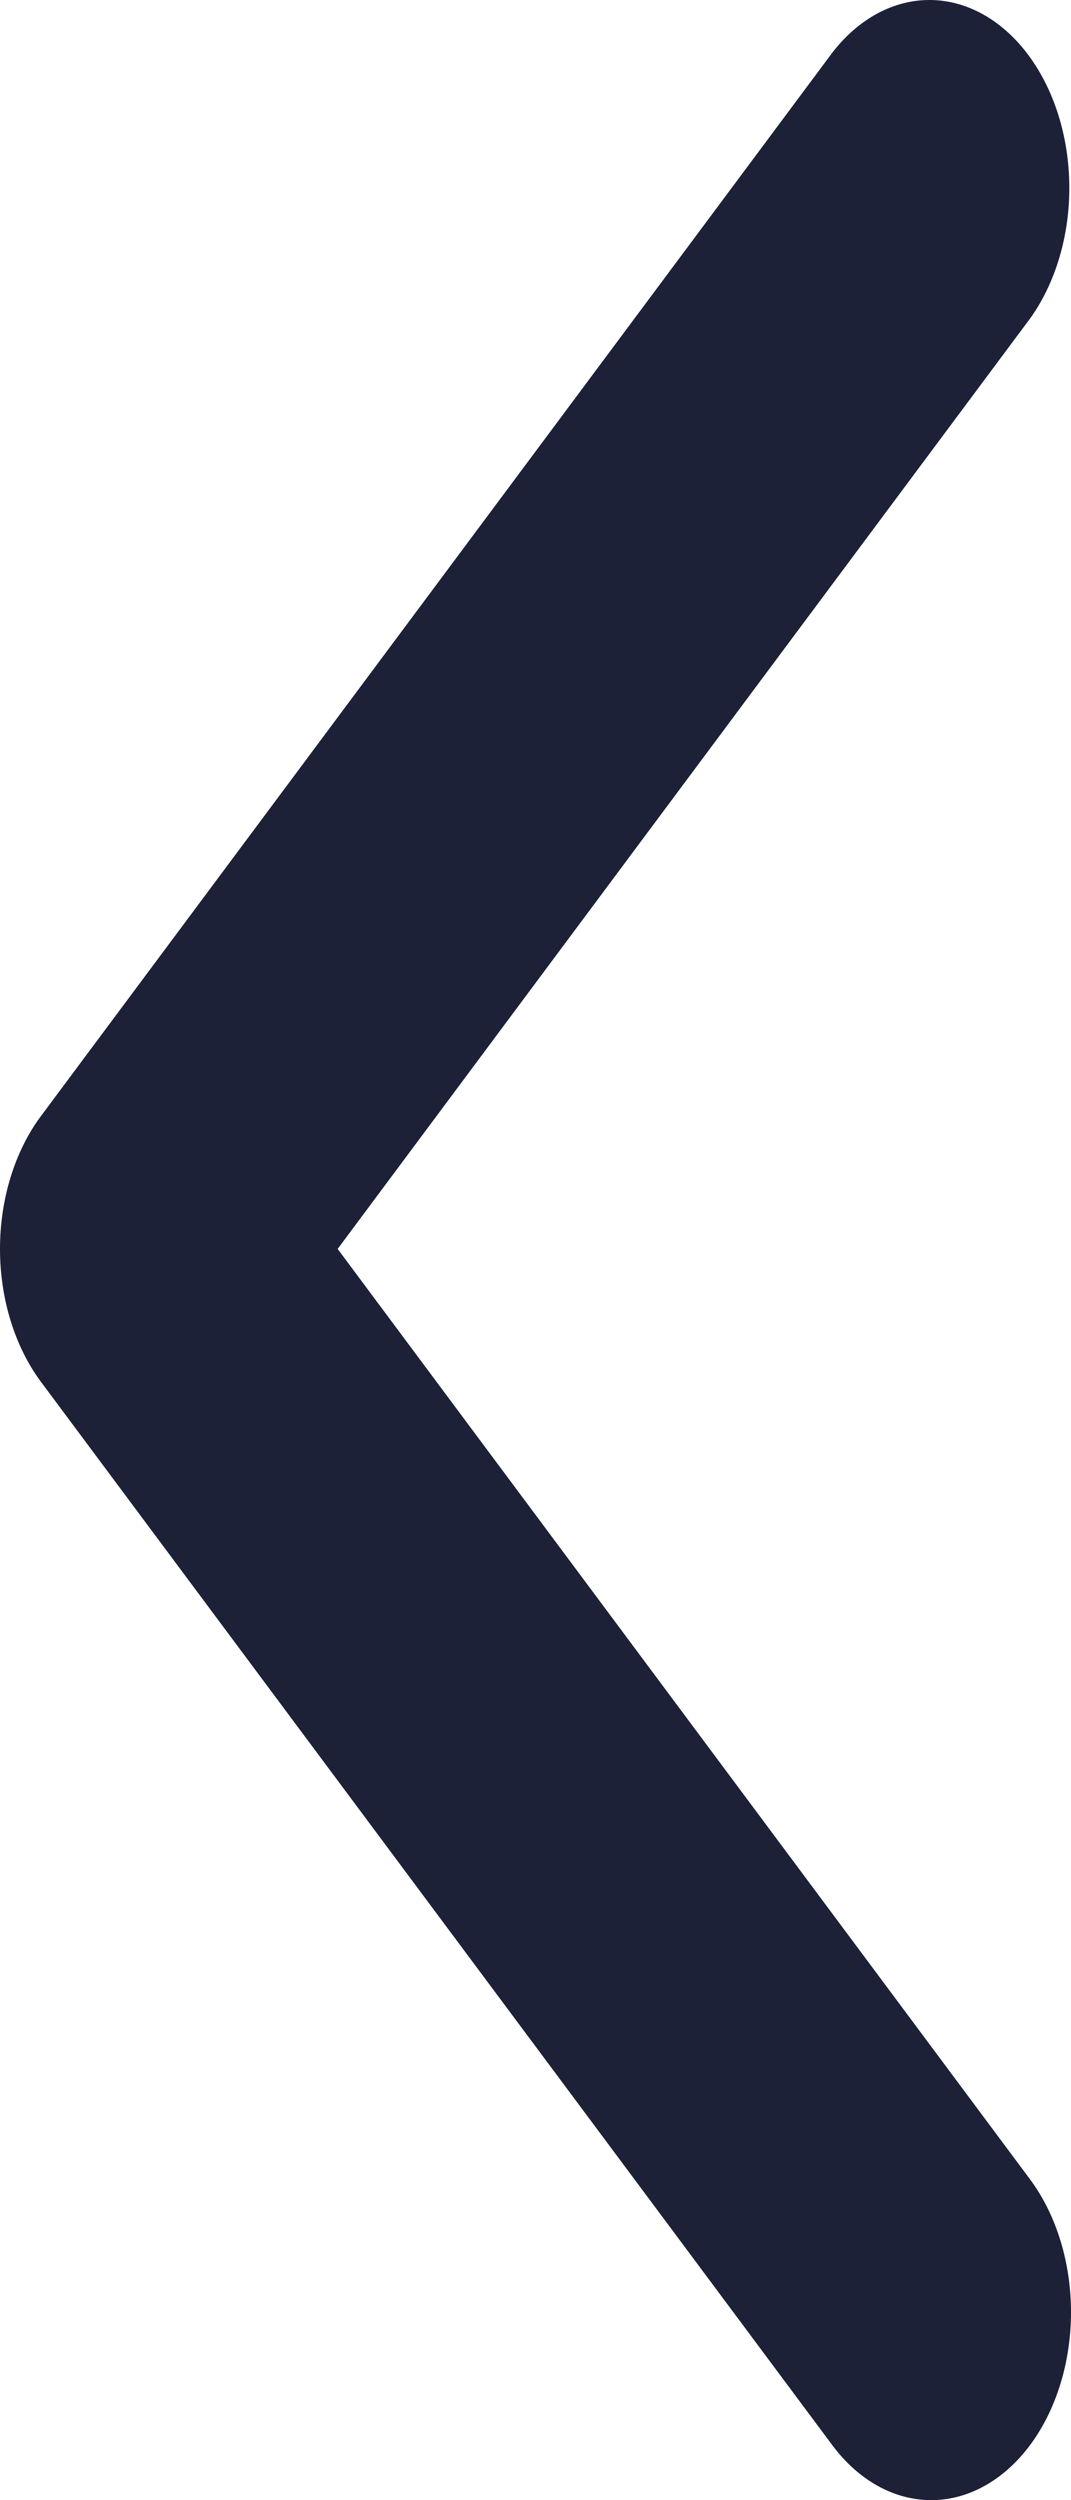 <svg width="30" height="70" viewBox="0 0 30 70" fill="none" xmlns="http://www.w3.org/2000/svg">
<path id="Vector" d="M28.853 68.459C29.587 67.472 30 66.134 30 64.739C30 63.343 29.587 62.005 28.853 61.018L9.458 34.968L28.853 8.919C29.567 7.926 29.962 6.597 29.953 5.217C29.944 3.837 29.532 2.517 28.805 1.541C28.079 0.566 27.096 0.012 26.069 0C25.041 -0.012 24.051 0.519 23.312 1.477L1.147 31.248C0.413 32.234 0 33.573 0 34.968C0 36.364 0.413 37.702 1.147 38.689L23.312 68.459C24.047 69.446 25.044 70 26.083 70C27.122 70 28.118 69.446 28.853 68.459Z" fill="#1C2138"/>
</svg>
